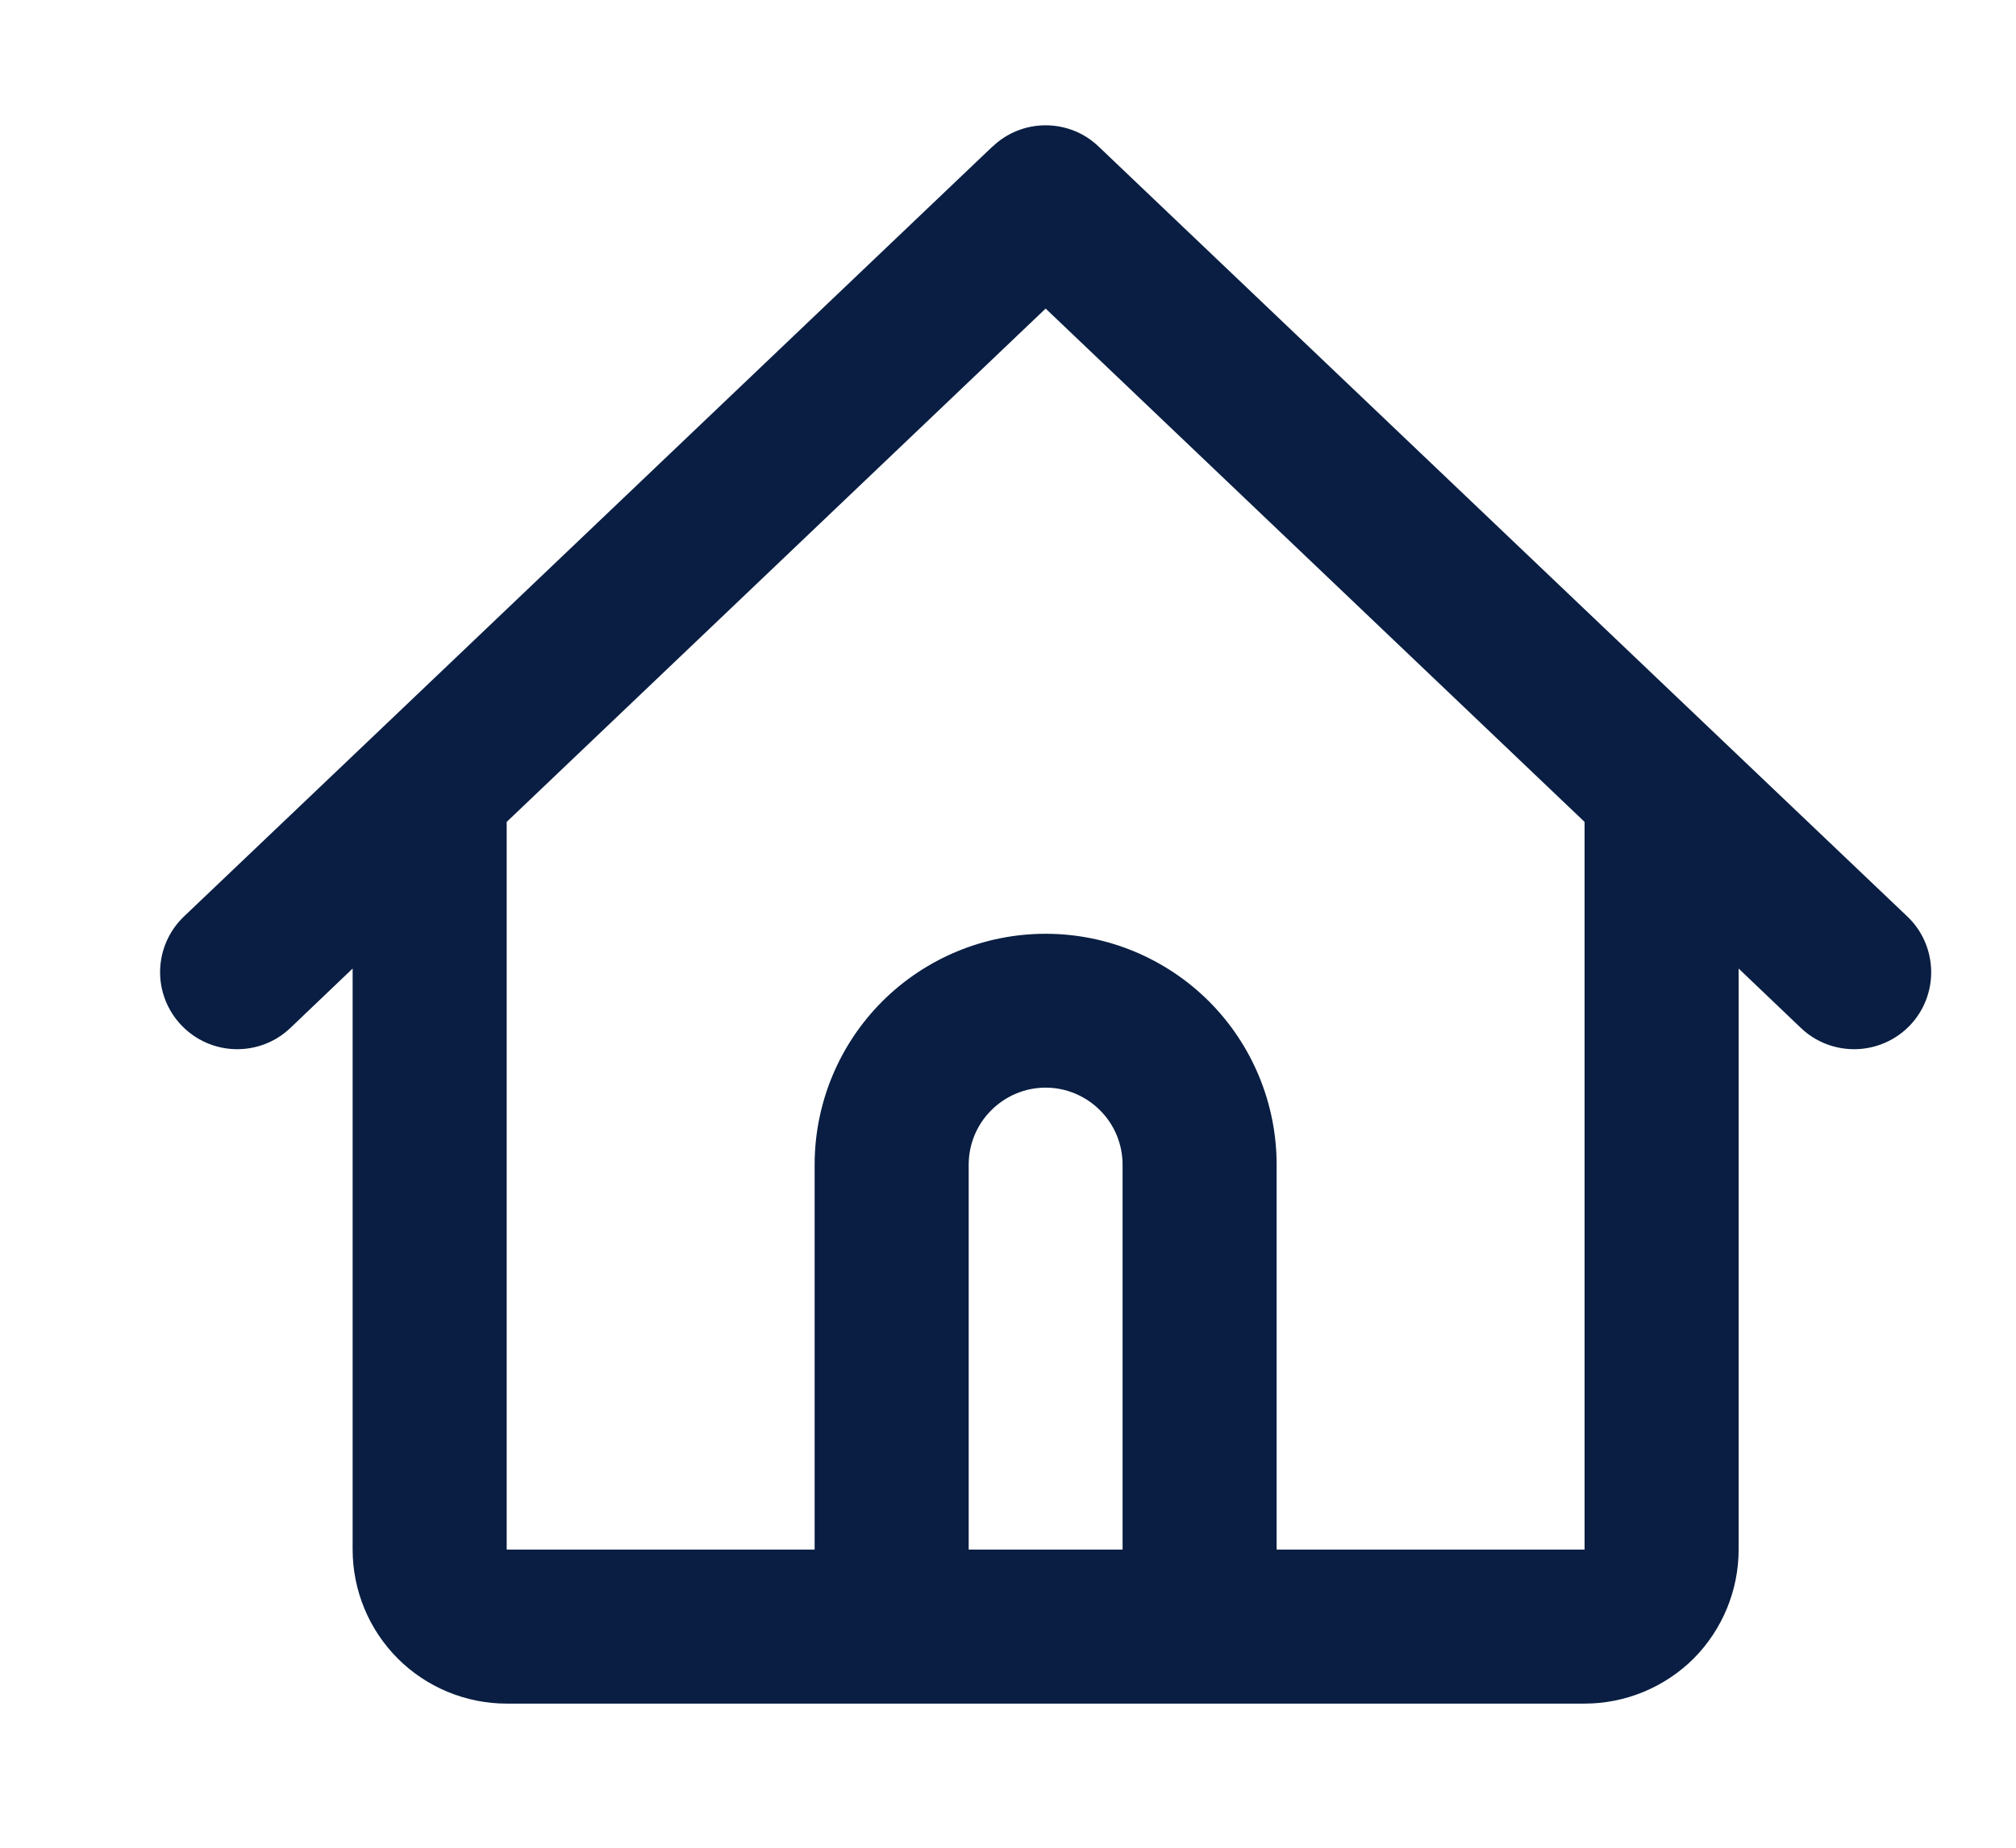 <svg width="12" height="11"
                            viewBox="0 0 12 11" fill="none" xmlns="http://www.w3.org/2000/svg">
                            <path fill-rule="evenodd" clip-rule="evenodd"
                                d="M5.908 0.873C5.993 0.791 6.106 0.746 6.224 0.746C6.342 0.746 6.455 0.791 6.54 0.873L10.207 4.365L11.353 5.456C11.441 5.539 11.492 5.655 11.495 5.777C11.498 5.898 11.453 6.016 11.369 6.104C11.285 6.192 11.169 6.243 11.048 6.246C10.926 6.249 10.808 6.204 10.72 6.12L10.349 5.766V9.225C10.349 9.468 10.252 9.702 10.081 9.874C9.909 10.045 9.675 10.142 9.432 10.142H3.016C2.773 10.142 2.539 10.045 2.368 9.874C2.196 9.702 2.099 9.468 2.099 9.225V5.766L1.728 6.12C1.64 6.204 1.522 6.249 1.401 6.246C1.279 6.243 1.164 6.192 1.08 6.104C0.996 6.016 0.95 5.898 0.953 5.777C0.956 5.655 1.007 5.54 1.095 5.456L2.241 4.365L5.908 0.872V0.873ZM3.016 4.893V9.225H4.849V6.934C4.849 6.569 4.994 6.219 5.252 5.961C5.51 5.704 5.859 5.559 6.224 5.559C6.589 5.559 6.938 5.704 7.196 5.961C7.454 6.219 7.599 6.569 7.599 6.934V9.225H9.432V4.893L6.224 1.837L3.016 4.893V4.893ZM6.682 9.225V6.934C6.682 6.812 6.634 6.696 6.548 6.61C6.462 6.524 6.346 6.475 6.224 6.475C6.102 6.475 5.986 6.524 5.9 6.61C5.814 6.696 5.766 6.812 5.766 6.934V9.225H6.682Z"
                                fill="#091E42" />
                        </svg>
